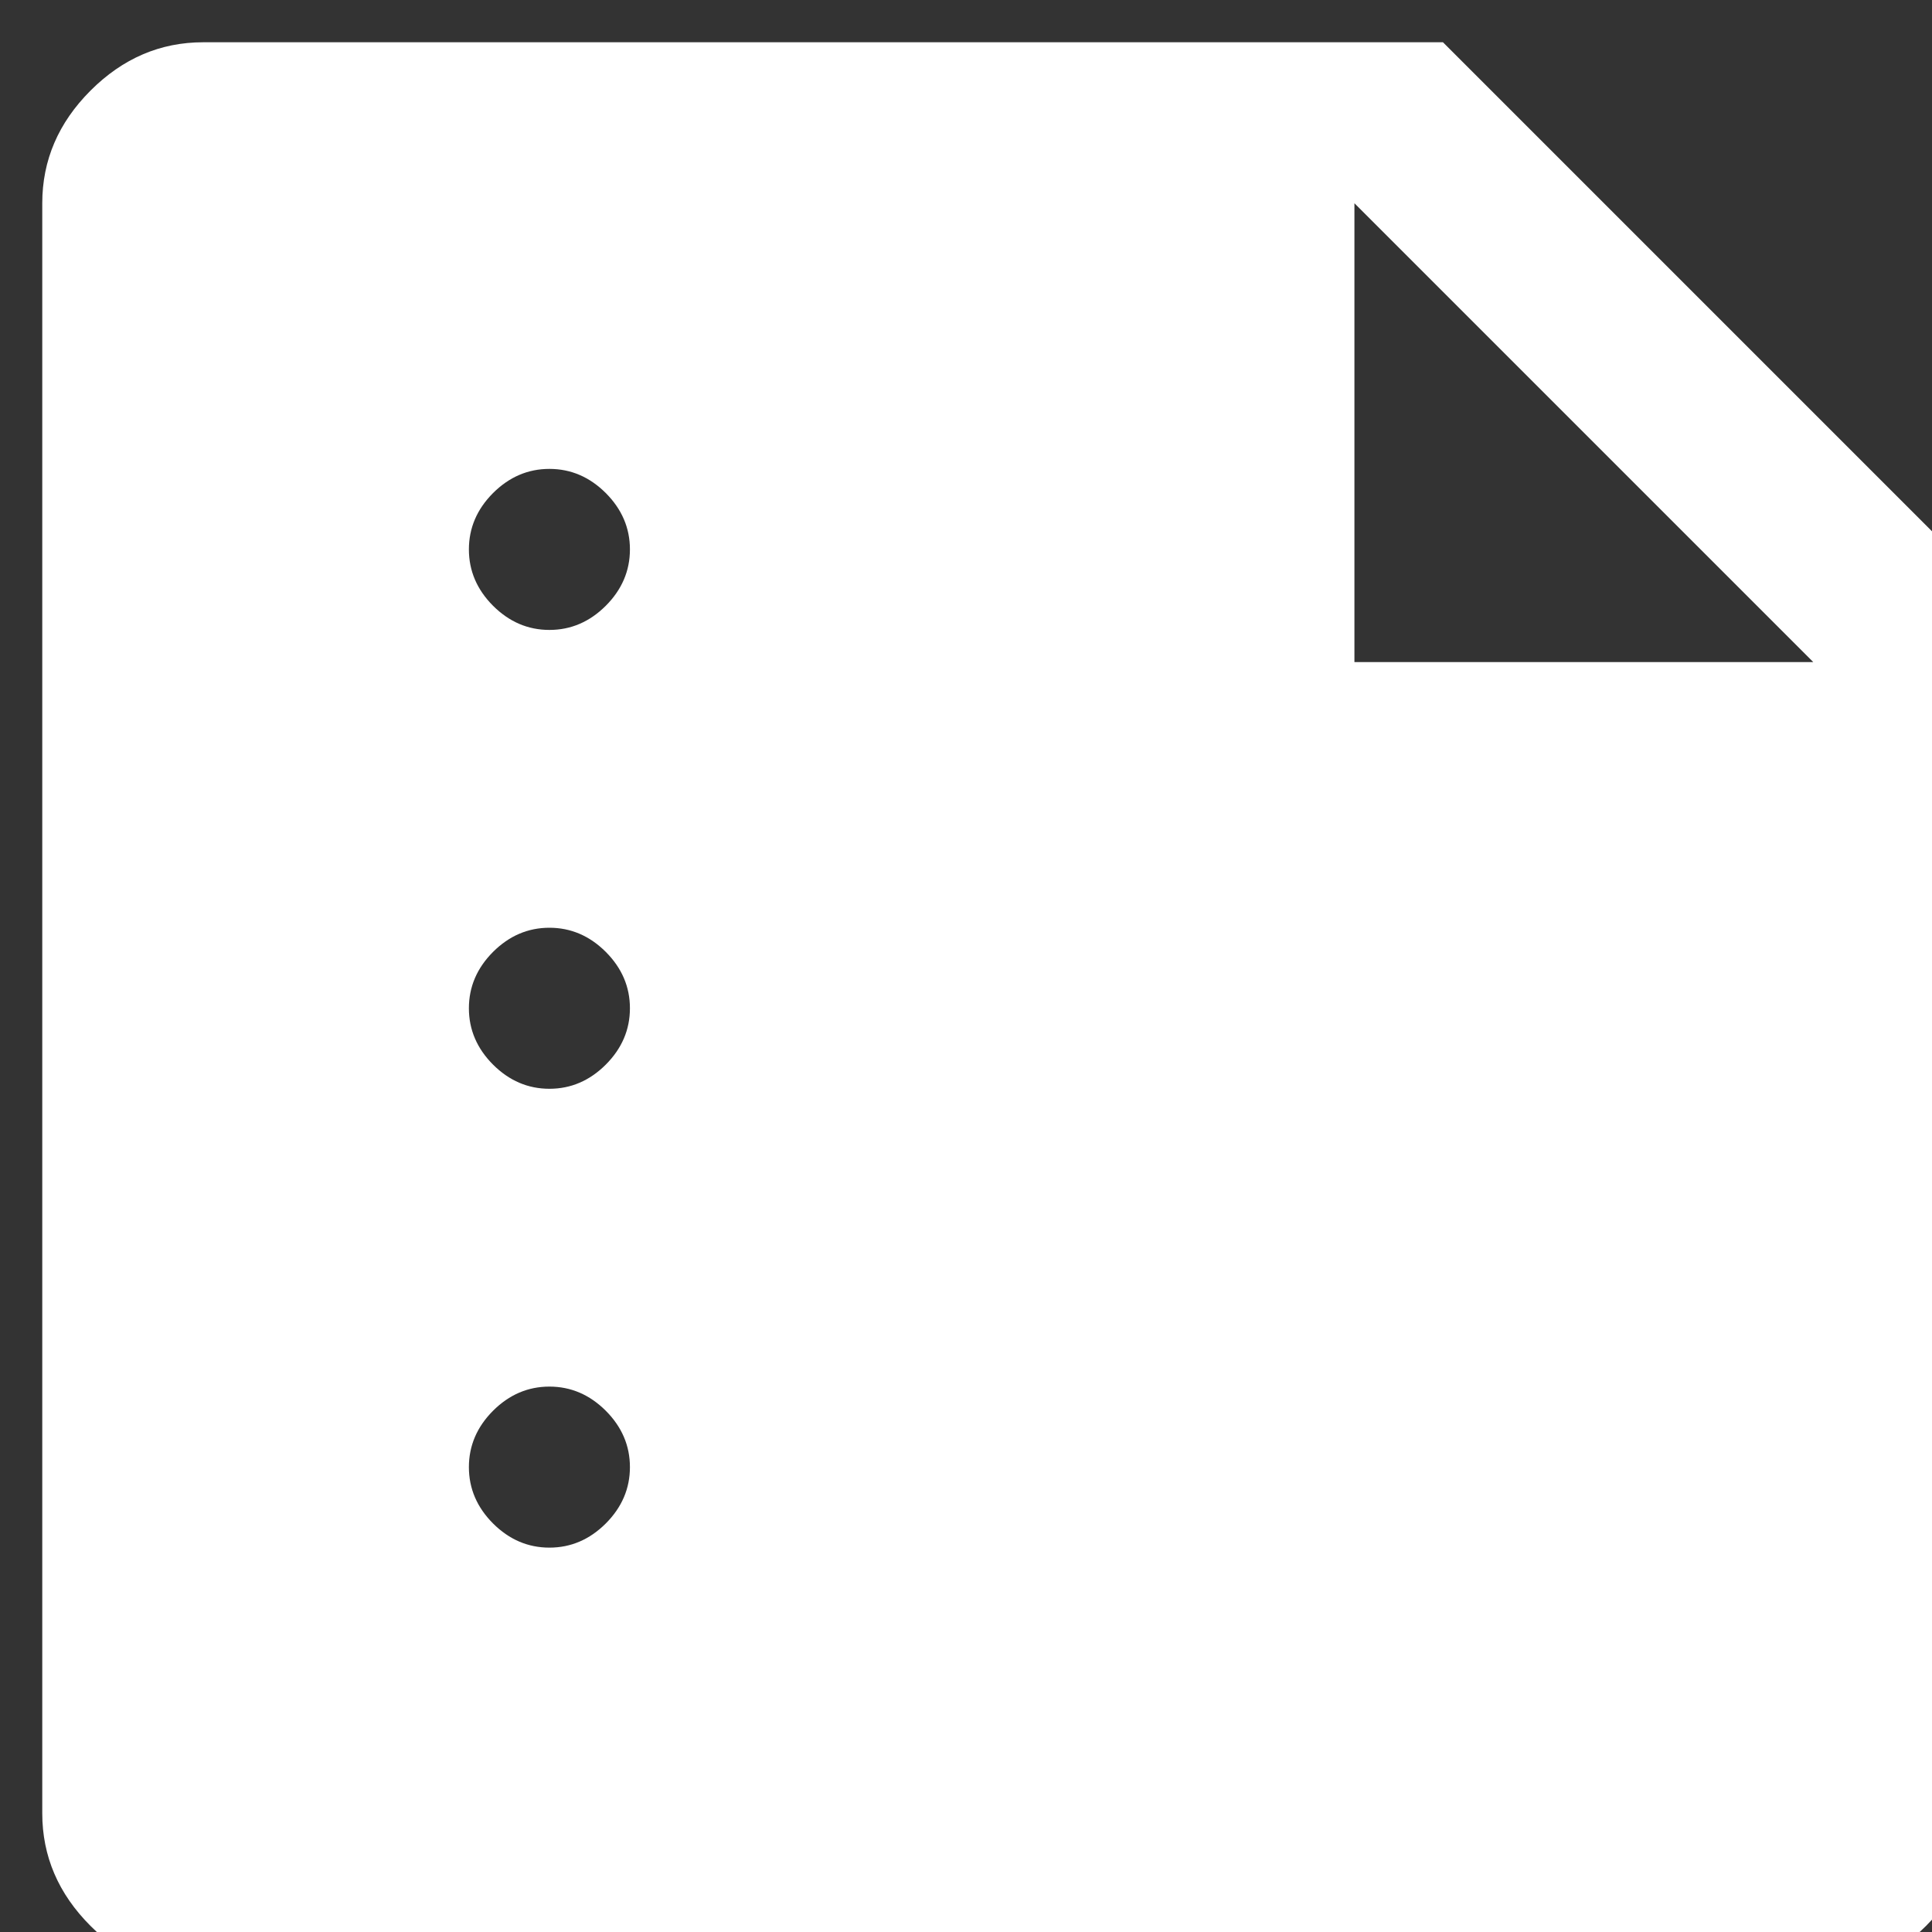 <svg 
  width="40"
  height="40"
  viewBox="0 0 40 40"
  fill="none"
  xmlns="http://www.w3.org/2000/svg"
>
  <rect x="0" y="0" width="40" height="40" fill="#333333" stroke="none"/>
  <path 
    d="M4.208 40.875C3.319 40.875 2.542 40.542 1.875 39.875C1.208 39.208 0.875 38.431 0.875 37.542V4.208C0.875 3.319 1.208 2.542 1.875 1.875C2.542 1.208 3.319 0.875 4.208 0.875H29.875L40.875 11.875V37.542C40.875 38.431 40.542 39.208 39.875 39.875C39.208 40.542 38.431 40.875 37.542 40.875H4.208ZM11.375 32.042C11.819 32.042 12.208 31.875 12.542 31.542C12.875 31.208 13.042 30.819 13.042 30.375C13.042 29.931 12.875 29.542 12.542 29.208C12.208 28.875 11.819 28.708 11.375 28.708C10.931 28.708 10.542 28.875 10.208 29.208C9.875 29.542 9.708 29.931 9.708 30.375C9.708 30.819 9.875 31.208 10.208 31.542C10.542 31.875 10.931 32.042 11.375 32.042ZM11.375 22.542C11.819 22.542 12.208 22.375 12.542 22.042C12.875 21.708 13.042 21.319 13.042 20.875C13.042 20.431 12.875 20.042 12.542 19.708C12.208 19.375 11.819 19.208 11.375 19.208C10.931 19.208 10.542 19.375 10.208 19.708C9.875 20.042 9.708 20.431 9.708 20.875C9.708 21.319 9.875 21.708 10.208 22.042C10.542 22.375 10.931 22.542 11.375 22.542ZM11.375 13.042C11.819 13.042 12.208 12.875 12.542 12.542C12.875 12.208 13.042 11.819 13.042 11.375C13.042 10.931 12.875 10.542 12.542 10.208C12.208 9.875 11.819 9.708 11.375 9.708C10.931 9.708 10.542 9.875 10.208 10.208C9.875 10.542 9.708 10.931 9.708 11.375C9.708 11.819 9.875 12.208 10.208 12.542C10.542 12.875 10.931 13.042 11.375 13.042ZM28.042 13.708H37.542L28.042 4.208V13.708Z"
    fill="white"
  />
</svg>
